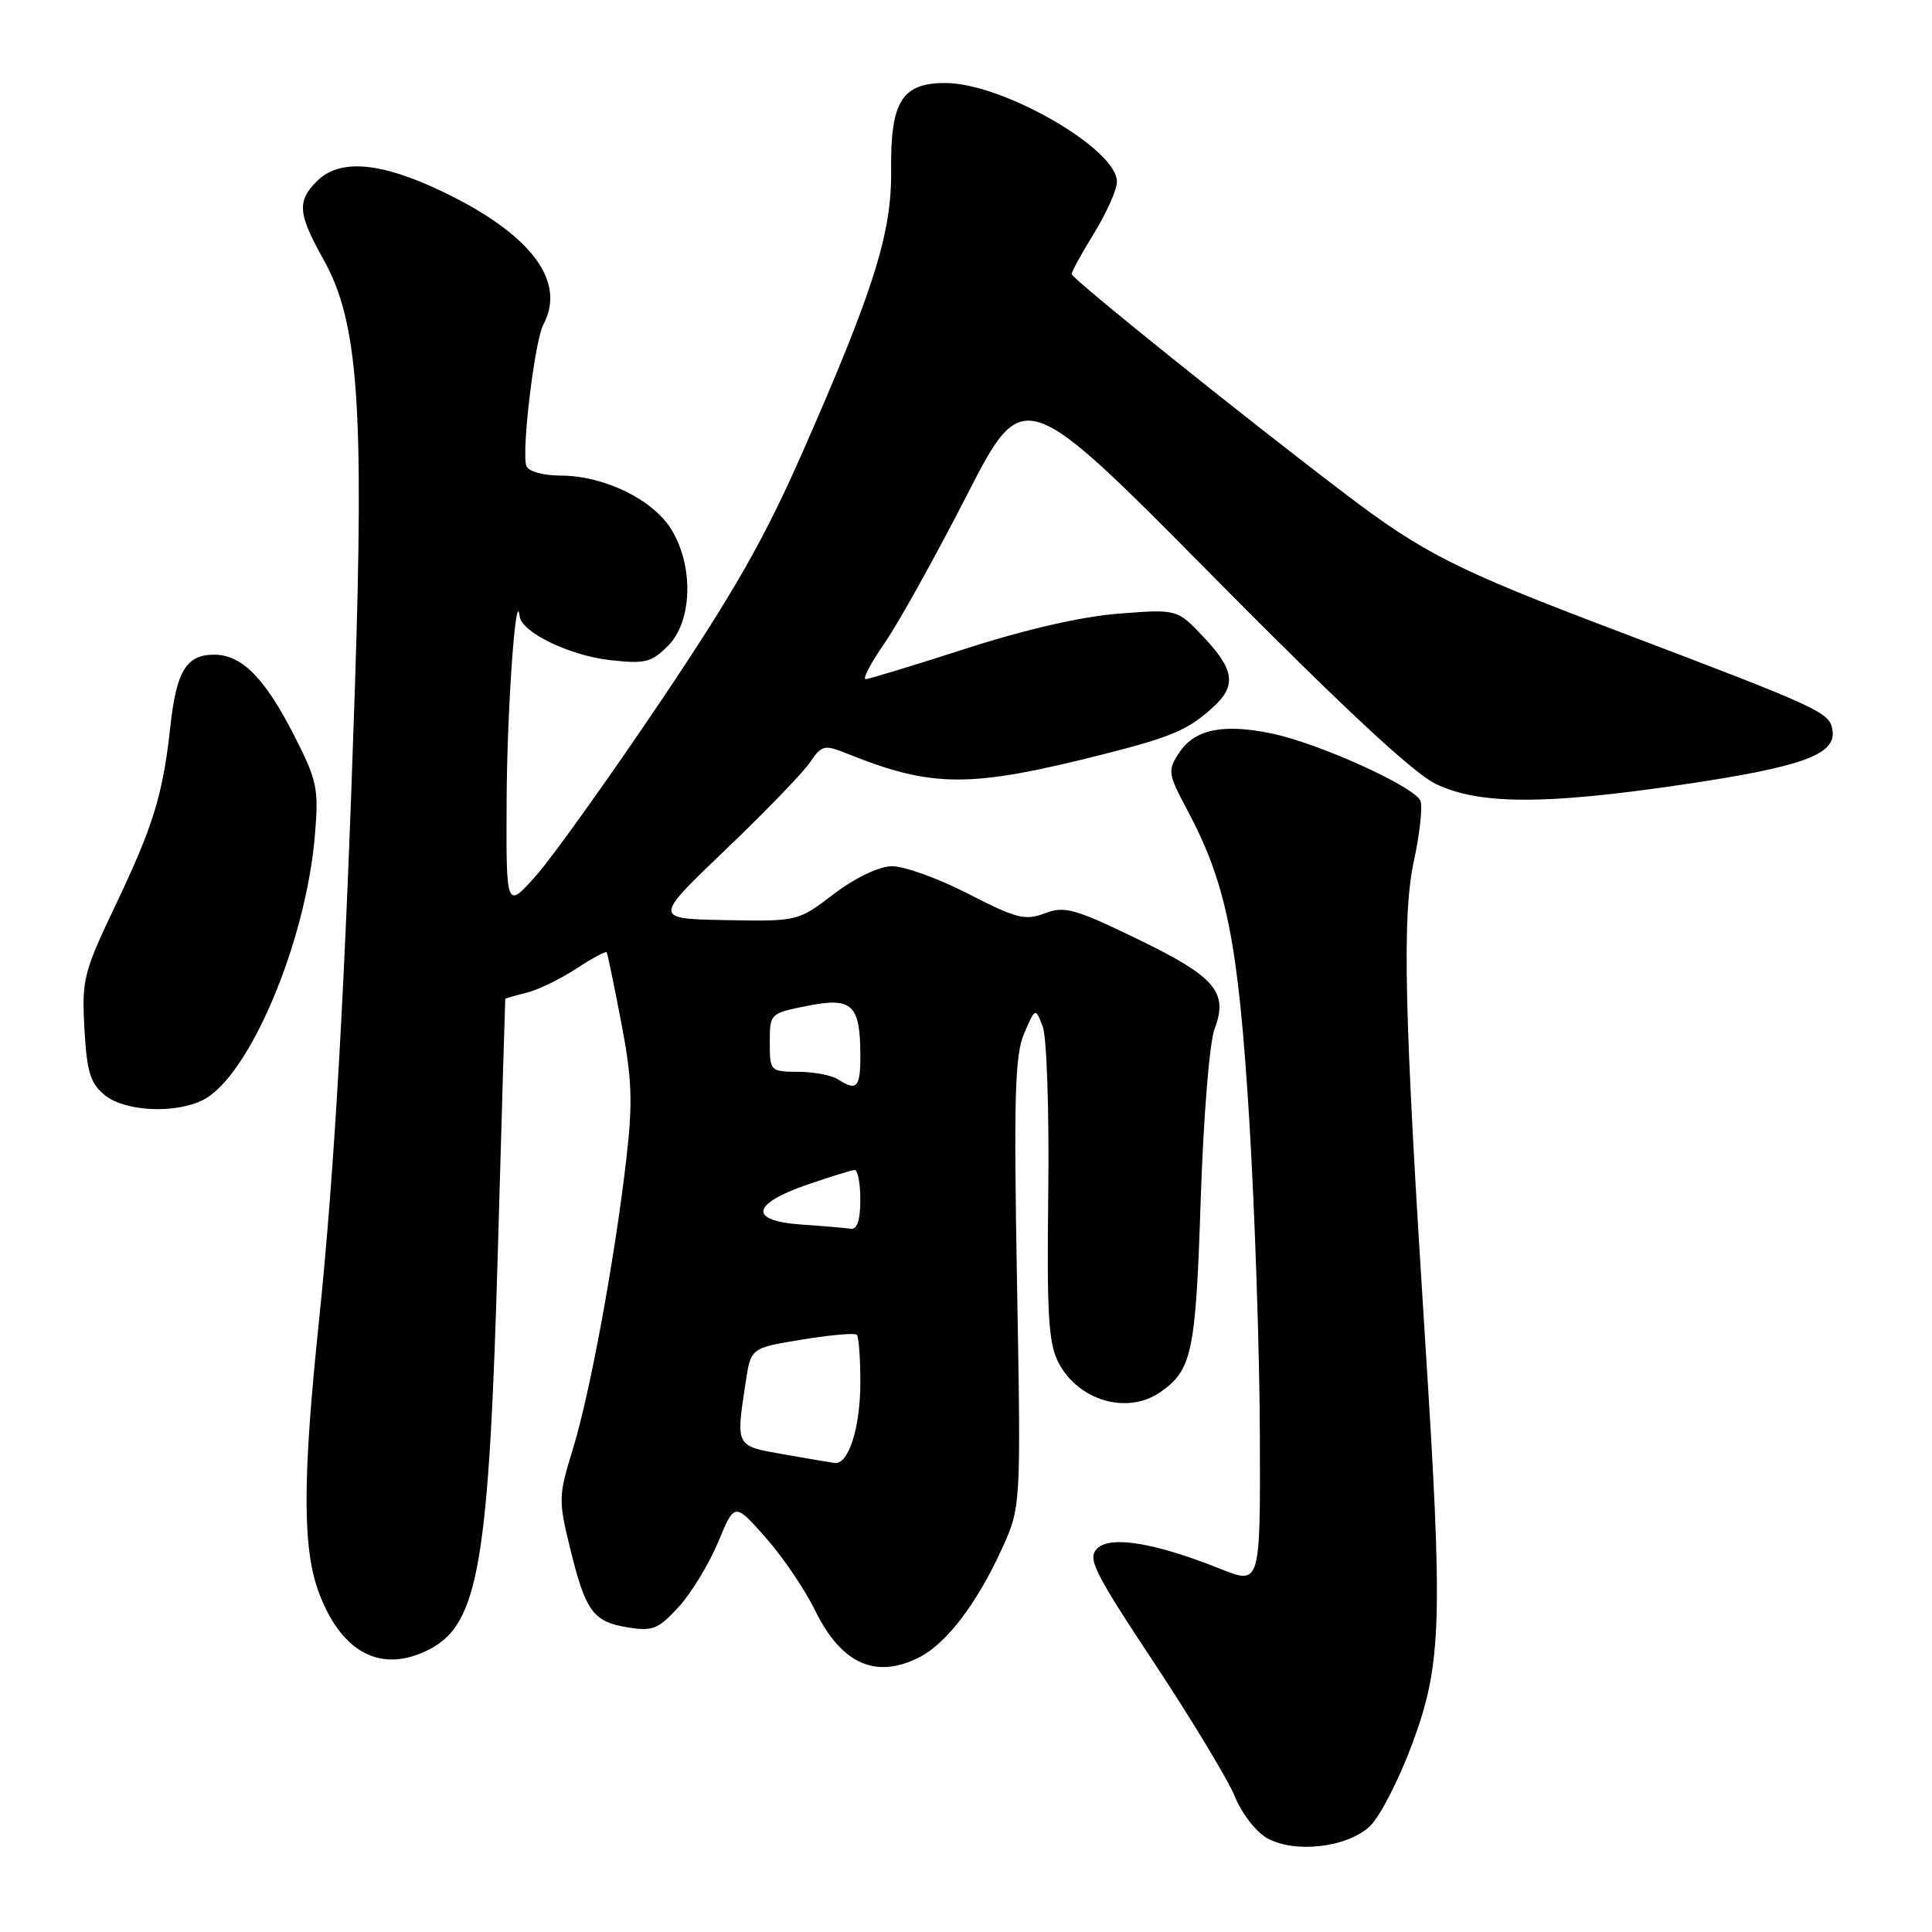 <?xml version="1.0" encoding="UTF-8" standalone="no"?>
<!DOCTYPE svg PUBLIC "-//W3C//DTD SVG 1.1//EN" "http://www.w3.org/Graphics/SVG/1.1/DTD/svg11.dtd" >
<svg xmlns="http://www.w3.org/2000/svg" xmlns:xlink="http://www.w3.org/1999/xlink" version="1.1" viewBox="0 0 256 256">
 <g >
 <path fill="currentColor"
d=" M 181.51 241.99 C 182.83 240.75 185.35 235.86 187.11 231.12 C 191.06 220.49 191.23 214.91 188.80 177.00 C 186.06 134.07 185.76 121.39 187.36 114.02 C 188.13 110.45 188.51 106.90 188.22 106.13 C 187.50 104.26 174.78 98.49 168.50 97.19 C 162.05 95.85 158.28 96.64 156.24 99.75 C 154.69 102.12 154.75 102.50 157.34 107.37 C 162.55 117.15 164.09 124.90 165.54 148.50 C 166.28 160.60 166.91 179.39 166.94 190.25 C 167.00 209.99 167.00 209.99 161.75 207.90 C 153.05 204.42 147.13 203.44 145.38 205.19 C 144.06 206.51 144.94 208.26 152.99 220.43 C 157.99 227.99 162.79 235.95 163.66 238.12 C 164.53 240.29 166.43 242.73 167.87 243.55 C 171.54 245.62 178.50 244.82 181.51 241.99 Z  M 121.89 219.56 C 125.45 217.71 129.43 212.48 132.71 205.33 C 135.29 199.68 135.29 199.68 134.76 170.02 C 134.32 145.19 134.48 139.79 135.71 136.92 C 137.19 133.50 137.19 133.50 138.16 136.00 C 138.70 137.39 139.03 147.16 138.90 158.00 C 138.70 174.22 138.93 178.01 140.26 180.56 C 142.90 185.63 149.41 187.50 153.77 184.45 C 157.96 181.51 158.44 179.22 159.10 159.00 C 159.47 147.89 160.26 138.13 160.94 136.32 C 162.79 131.45 161.03 129.41 150.61 124.37 C 142.38 120.39 141.05 120.03 138.44 121.02 C 135.85 122.01 134.67 121.71 128.27 118.42 C 124.29 116.37 119.72 114.73 118.12 114.78 C 116.40 114.83 113.25 116.35 110.46 118.48 C 105.72 122.09 105.72 122.09 96.15 121.92 C 86.57 121.74 86.57 121.74 96.11 112.62 C 101.36 107.60 106.40 102.39 107.32 101.03 C 108.89 98.72 109.21 98.64 112.25 99.86 C 123.63 104.43 128.54 104.43 146.45 99.88 C 155.30 97.63 157.47 96.69 160.75 93.70 C 163.86 90.87 163.58 88.75 159.50 84.43 C 155.99 80.71 155.99 80.71 148.25 81.31 C 143.32 81.69 135.95 83.38 128.00 85.94 C 121.12 88.16 115.14 89.98 114.70 89.99 C 114.26 89.99 115.38 87.86 117.19 85.25 C 119.00 82.64 123.89 73.86 128.05 65.74 C 135.62 50.99 135.62 50.99 160.73 76.37 C 177.78 93.60 187.25 102.43 190.24 103.87 C 195.94 106.63 204.67 106.66 222.83 103.98 C 238.76 101.63 243.29 100.00 242.82 96.79 C 242.46 94.37 241.44 93.90 213.81 83.42 C 193.14 75.59 188.59 73.29 178.51 65.64 C 164.82 55.26 142.00 36.92 142.00 36.31 C 142.00 35.98 143.35 33.53 145.00 30.85 C 146.65 28.16 148.00 25.12 148.00 24.07 C 148.00 19.72 132.84 11.00 125.27 11.00 C 119.49 11.00 117.98 13.44 118.08 22.57 C 118.17 30.85 115.83 38.32 106.40 59.79 C 101.31 71.38 97.29 78.43 87.49 93.00 C 80.64 103.17 73.24 113.53 71.05 116.00 C 67.06 120.50 67.06 120.50 67.13 106.00 C 67.19 93.96 68.36 77.50 68.86 81.67 C 69.11 83.78 75.41 86.84 80.77 87.46 C 85.47 87.99 86.30 87.79 88.52 85.57 C 91.73 82.36 91.95 75.07 88.98 70.19 C 86.55 66.21 80.11 63.05 74.36 63.02 C 71.97 63.01 70.02 62.47 69.75 61.75 C 69.07 59.91 70.84 45.17 72.00 43.00 C 75.08 37.25 70.33 31.00 58.64 25.39 C 50.41 21.45 45.00 21.00 42.00 24.00 C 39.33 26.67 39.47 28.31 42.86 34.38 C 47.45 42.58 48.26 53.49 47.03 91.02 C 45.74 130.34 44.34 155.07 42.27 175.00 C 40.05 196.25 40.07 205.37 42.33 211.24 C 45.37 219.14 50.65 221.78 56.91 218.54 C 63.43 215.17 64.81 207.06 65.99 165.00 C 66.50 147.12 66.93 132.44 66.95 132.36 C 66.98 132.28 68.24 131.92 69.75 131.55 C 71.26 131.18 74.23 129.75 76.34 128.36 C 78.45 126.98 80.28 126.00 80.39 126.18 C 80.50 126.35 81.37 130.55 82.32 135.50 C 83.75 142.98 83.86 146.02 83.00 153.50 C 81.48 166.74 78.19 184.58 75.91 192.00 C 73.99 198.22 73.98 198.79 75.55 205.18 C 77.59 213.53 78.59 214.90 83.20 215.64 C 86.47 216.18 87.24 215.87 89.94 212.91 C 91.62 211.07 93.96 207.21 95.16 204.33 C 97.33 199.09 97.33 199.09 101.41 203.68 C 103.66 206.21 106.62 210.57 108.00 213.38 C 111.49 220.51 116.08 222.56 121.89 219.56 Z  M 26.92 145.74 C 33.03 142.62 40.53 124.89 41.72 110.74 C 42.25 104.51 42.04 103.48 39.03 97.56 C 35.13 89.87 32.05 86.75 28.38 86.75 C 24.69 86.75 23.38 88.90 22.57 96.27 C 21.58 105.31 20.34 109.37 15.30 119.96 C 11.06 128.86 10.82 129.82 11.19 136.33 C 11.51 142.08 11.97 143.56 13.90 145.12 C 16.59 147.30 23.24 147.61 26.92 145.74 Z  M 103.75 192.69 C 97.41 191.57 97.50 191.75 98.82 183.05 C 99.50 178.61 99.50 178.61 106.28 177.50 C 110.01 176.89 113.27 176.60 113.53 176.86 C 113.79 177.12 114.00 179.94 114.00 183.12 C 114.00 189.19 112.44 194.10 110.59 193.85 C 109.99 193.77 106.91 193.25 103.75 192.69 Z  M 106.19 162.26 C 99.17 161.77 99.52 159.54 107.00 156.96 C 110.03 155.92 112.84 155.05 113.25 155.03 C 113.66 155.01 114.00 156.80 114.00 159.00 C 114.00 161.63 113.57 162.94 112.75 162.82 C 112.06 162.71 109.11 162.46 106.19 162.26 Z  M 111.00 143.00 C 110.17 142.47 107.81 142.02 105.75 142.02 C 102.07 142.00 102.00 141.93 102.00 138.13 C 102.00 134.29 102.03 134.26 107.04 133.27 C 112.94 132.10 114.00 133.12 114.00 139.93 C 114.00 144.15 113.53 144.63 111.00 143.00 Z "/>
</g>
</svg>